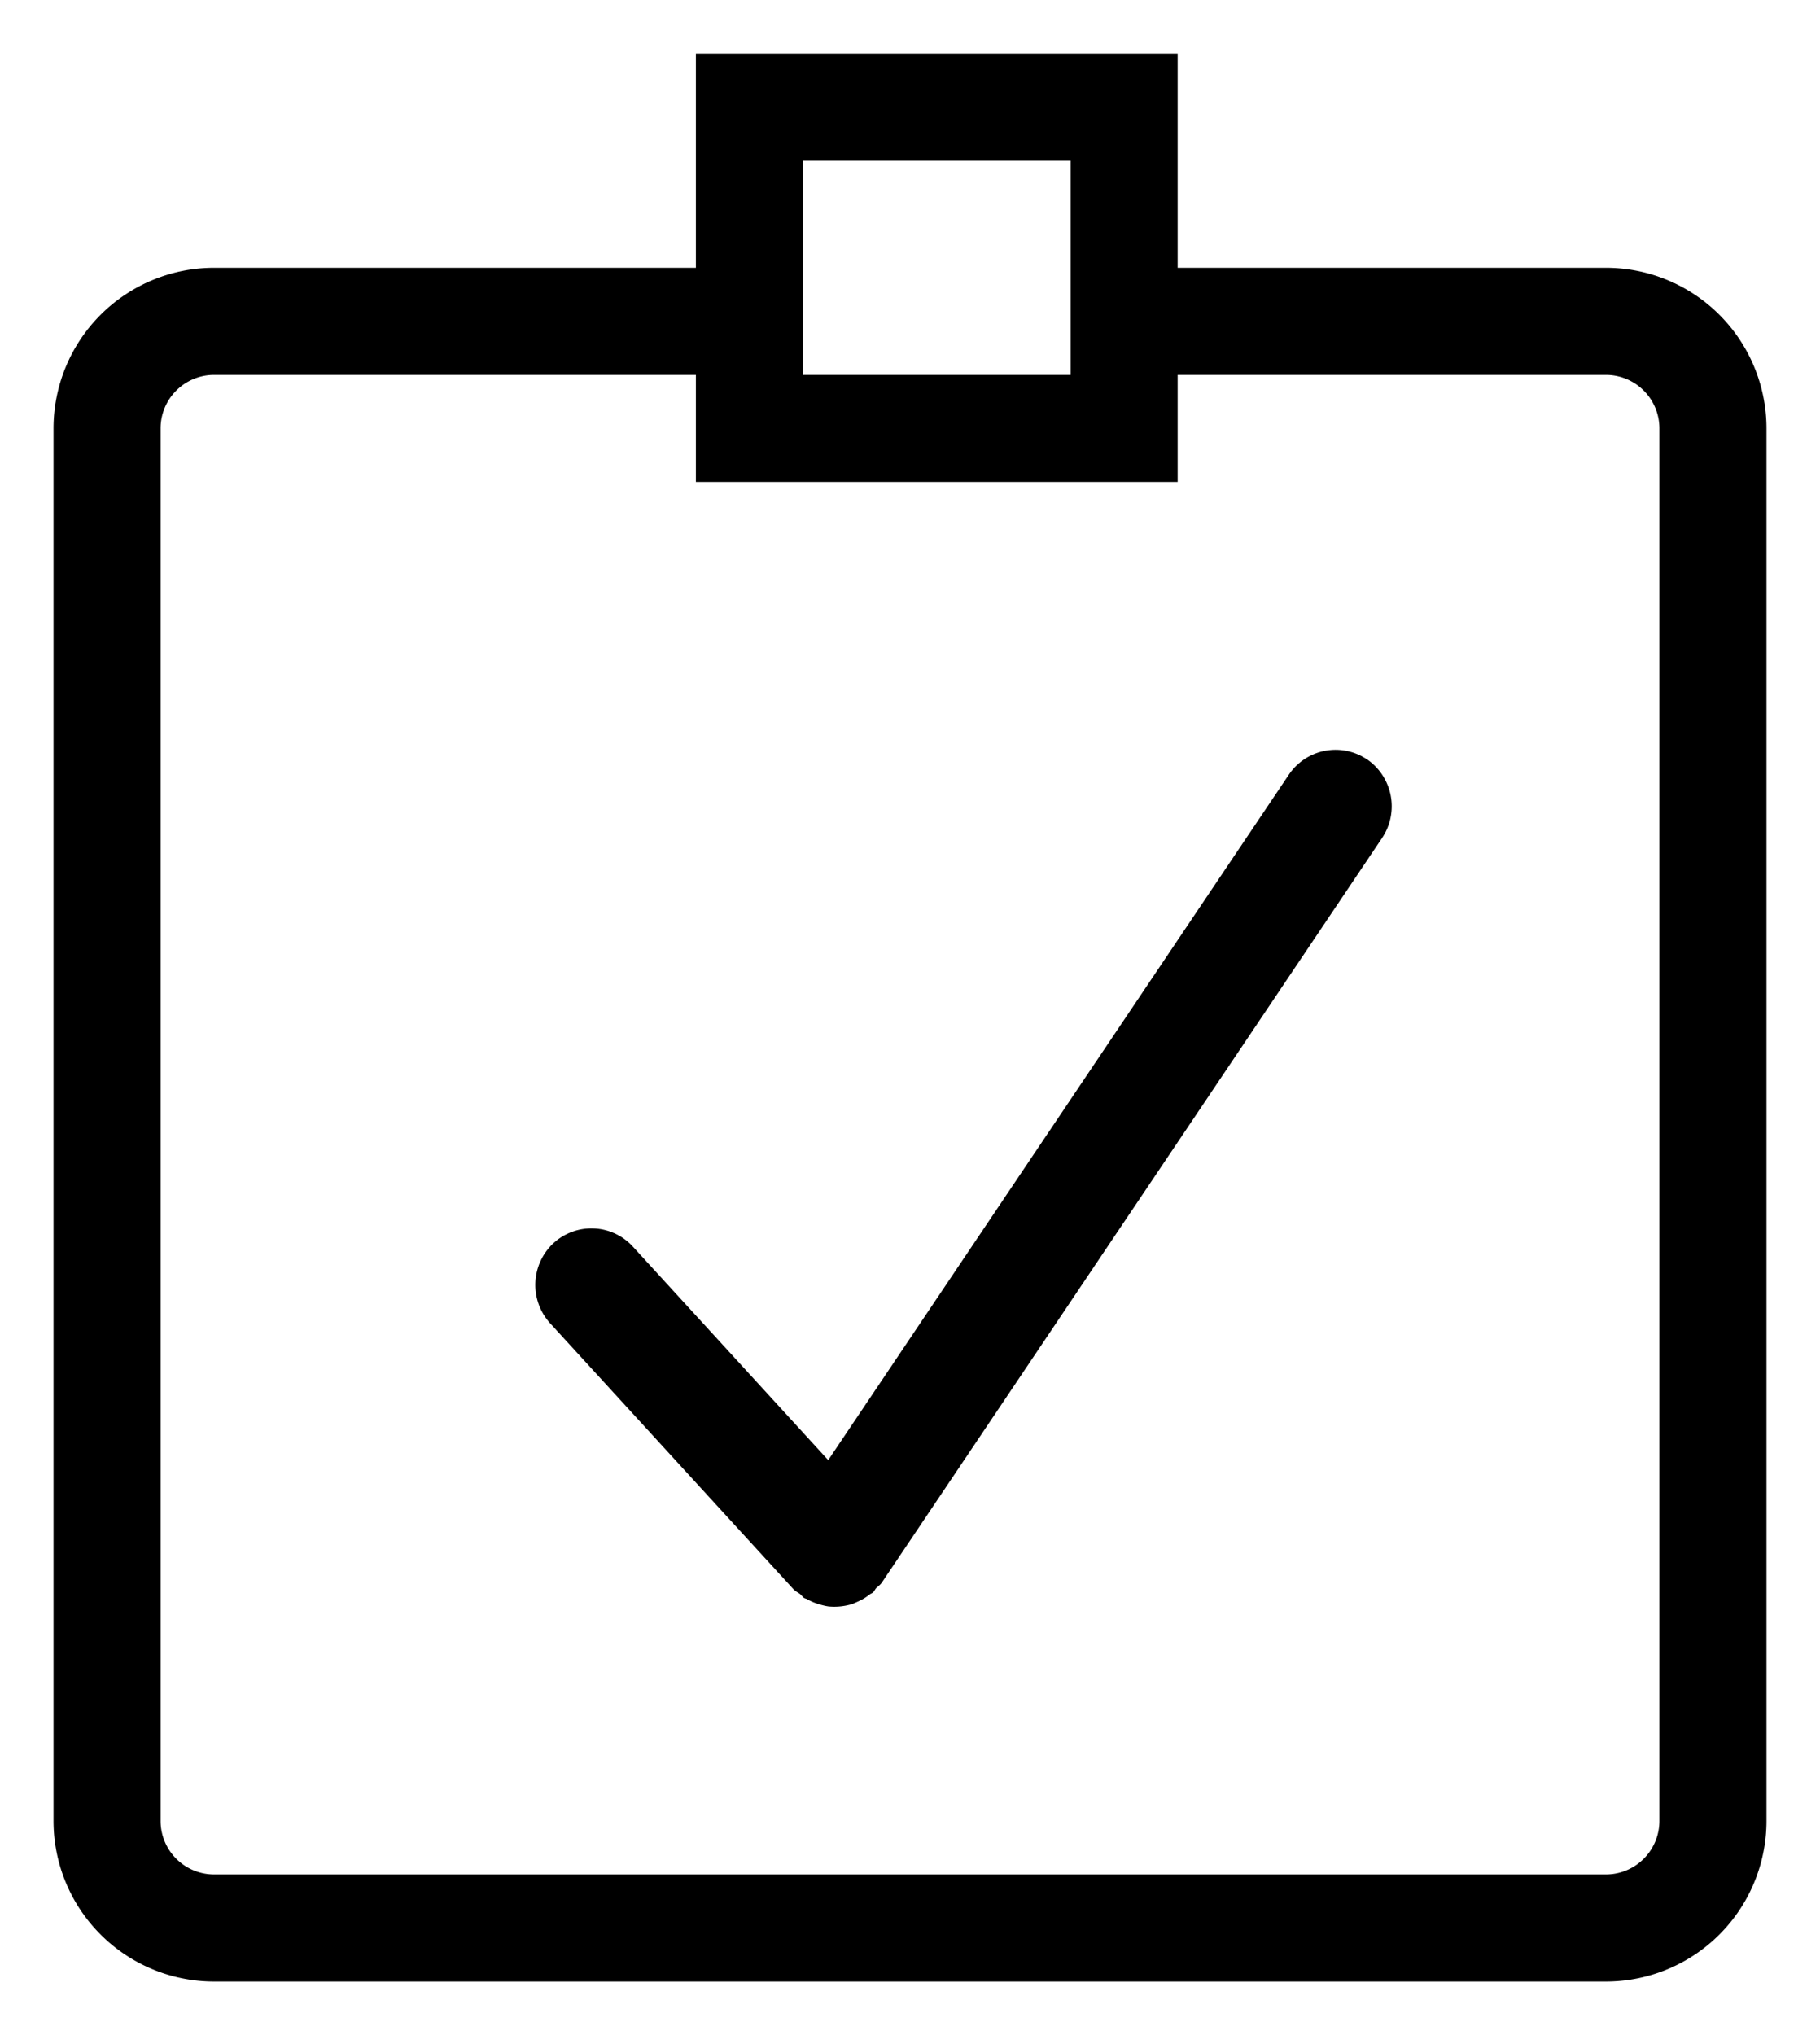 <svg xmlns="http://www.w3.org/2000/svg" width="17" height="19" viewBox="0 0 17 19">
    <path d="M11 .5v2h4A1.5 1.5 0 0 1 16.5 4v13a1.5 1.5 0 0 1-1.5 1.5H2A1.5 1.5 0 0 1 .5 17V4A1.5 1.5 0 0 1 2 2.5h4.5v-2H11zm0 4H6.5v-1H2a.5.5 0 0 0-.5.5v13a.5.5 0 0 0 .5.5h13a.5.5 0 0 0 .5-.5V4a.5.5 0 0 0-.5-.5h-4v1zm1.77 2.59a.532.532 0 0 1 .14.733l-4.673 6.952c-.015.023-.037.035-.055.054-.01.012-.015.027-.027.038-.009.008-.02.01-.03.018a.488.488 0 0 1-.104.064c-.027.012-.052.025-.08.032a.568.568 0 0 1-.203.017.53.53 0 0 1-.088-.021.478.478 0 0 1-.11-.046c-.01-.006-.022-.007-.033-.014l-.033-.034c-.02-.016-.044-.025-.062-.045l-2.273-2.483a.533.533 0 0 1 .029-.747.525.525 0 0 1 .742.029l1.826 1.995 4.303-6.4a.526.526 0 0 1 .73-.142zM10 1.5H7.5v2H10v-2z"/>
</svg>
